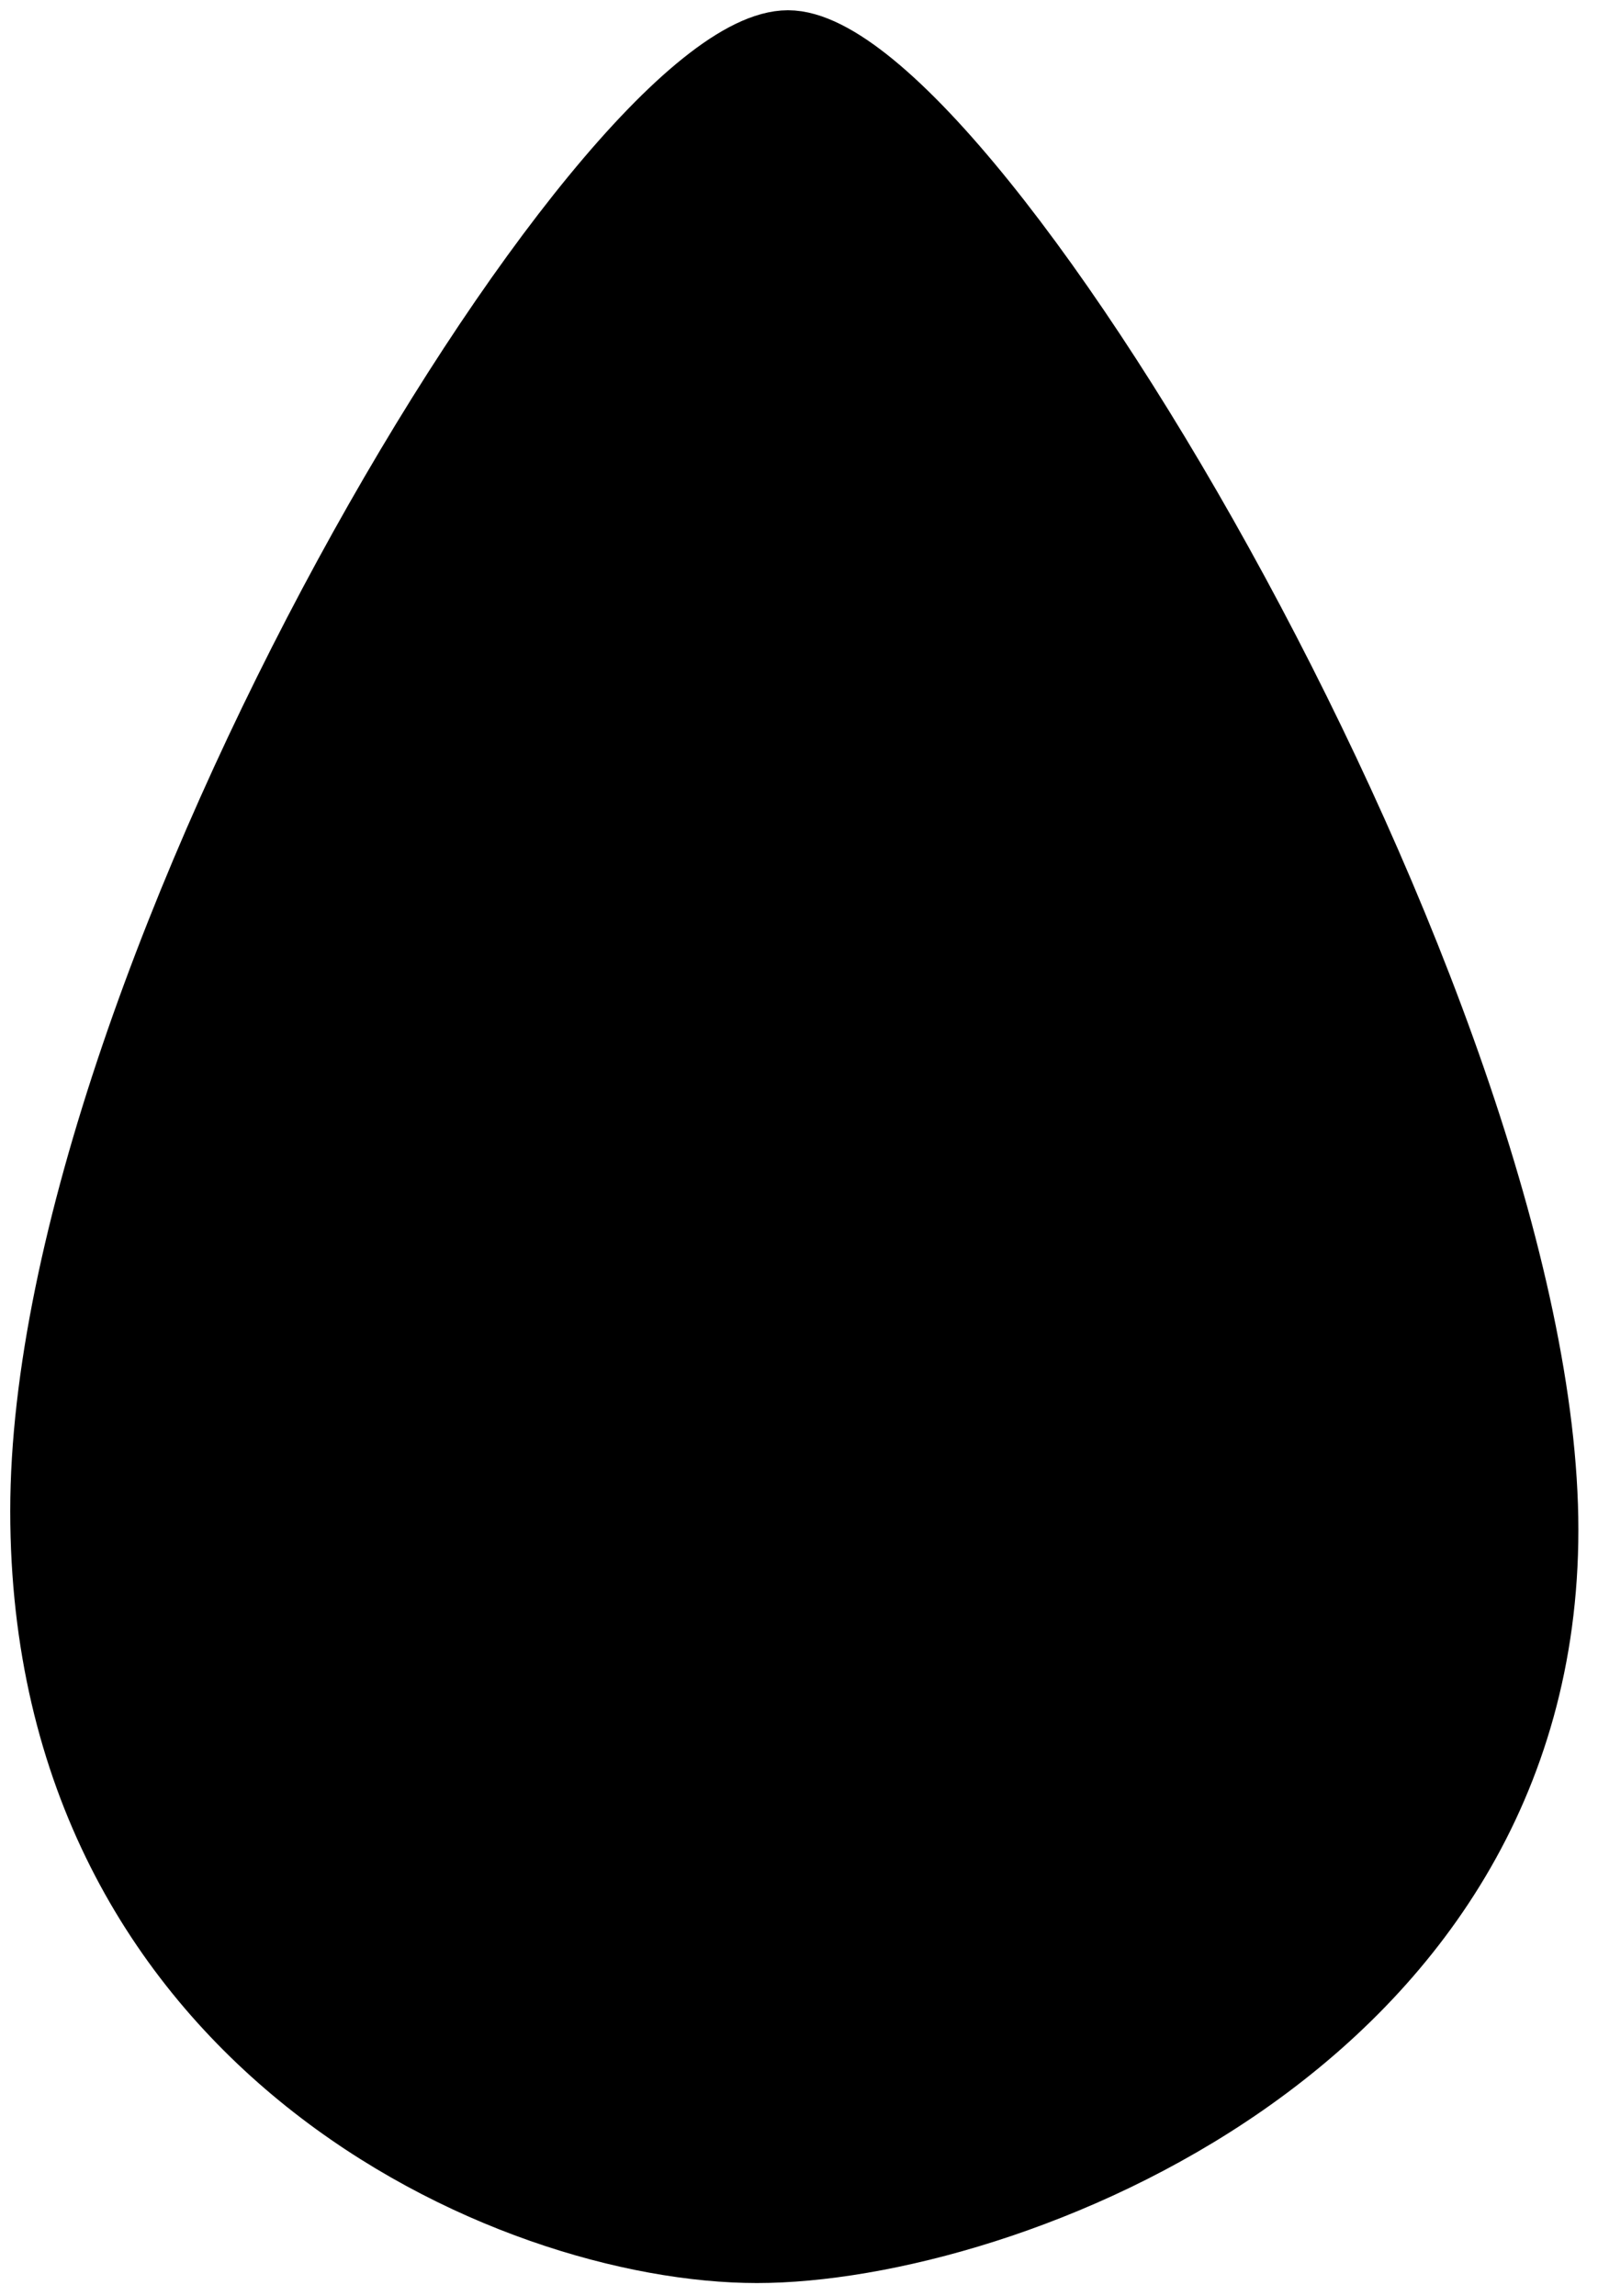 <svg width="39" height="56" viewBox="0 0 39 56" fill="none" xmlns="http://www.w3.org/2000/svg">
<path d="M19.232 1C14.674 1 1 23.79 1 36.856C1 49.922 12.398 54.938 18.473 54.938C24.549 54.938 37.771 49.922 37.771 37.314C37.771 24.705 23.79 1 19.232 1Z" fill="black" stroke="black" stroke-width="1.5" stroke-miterlimit="10"/>
</svg>
